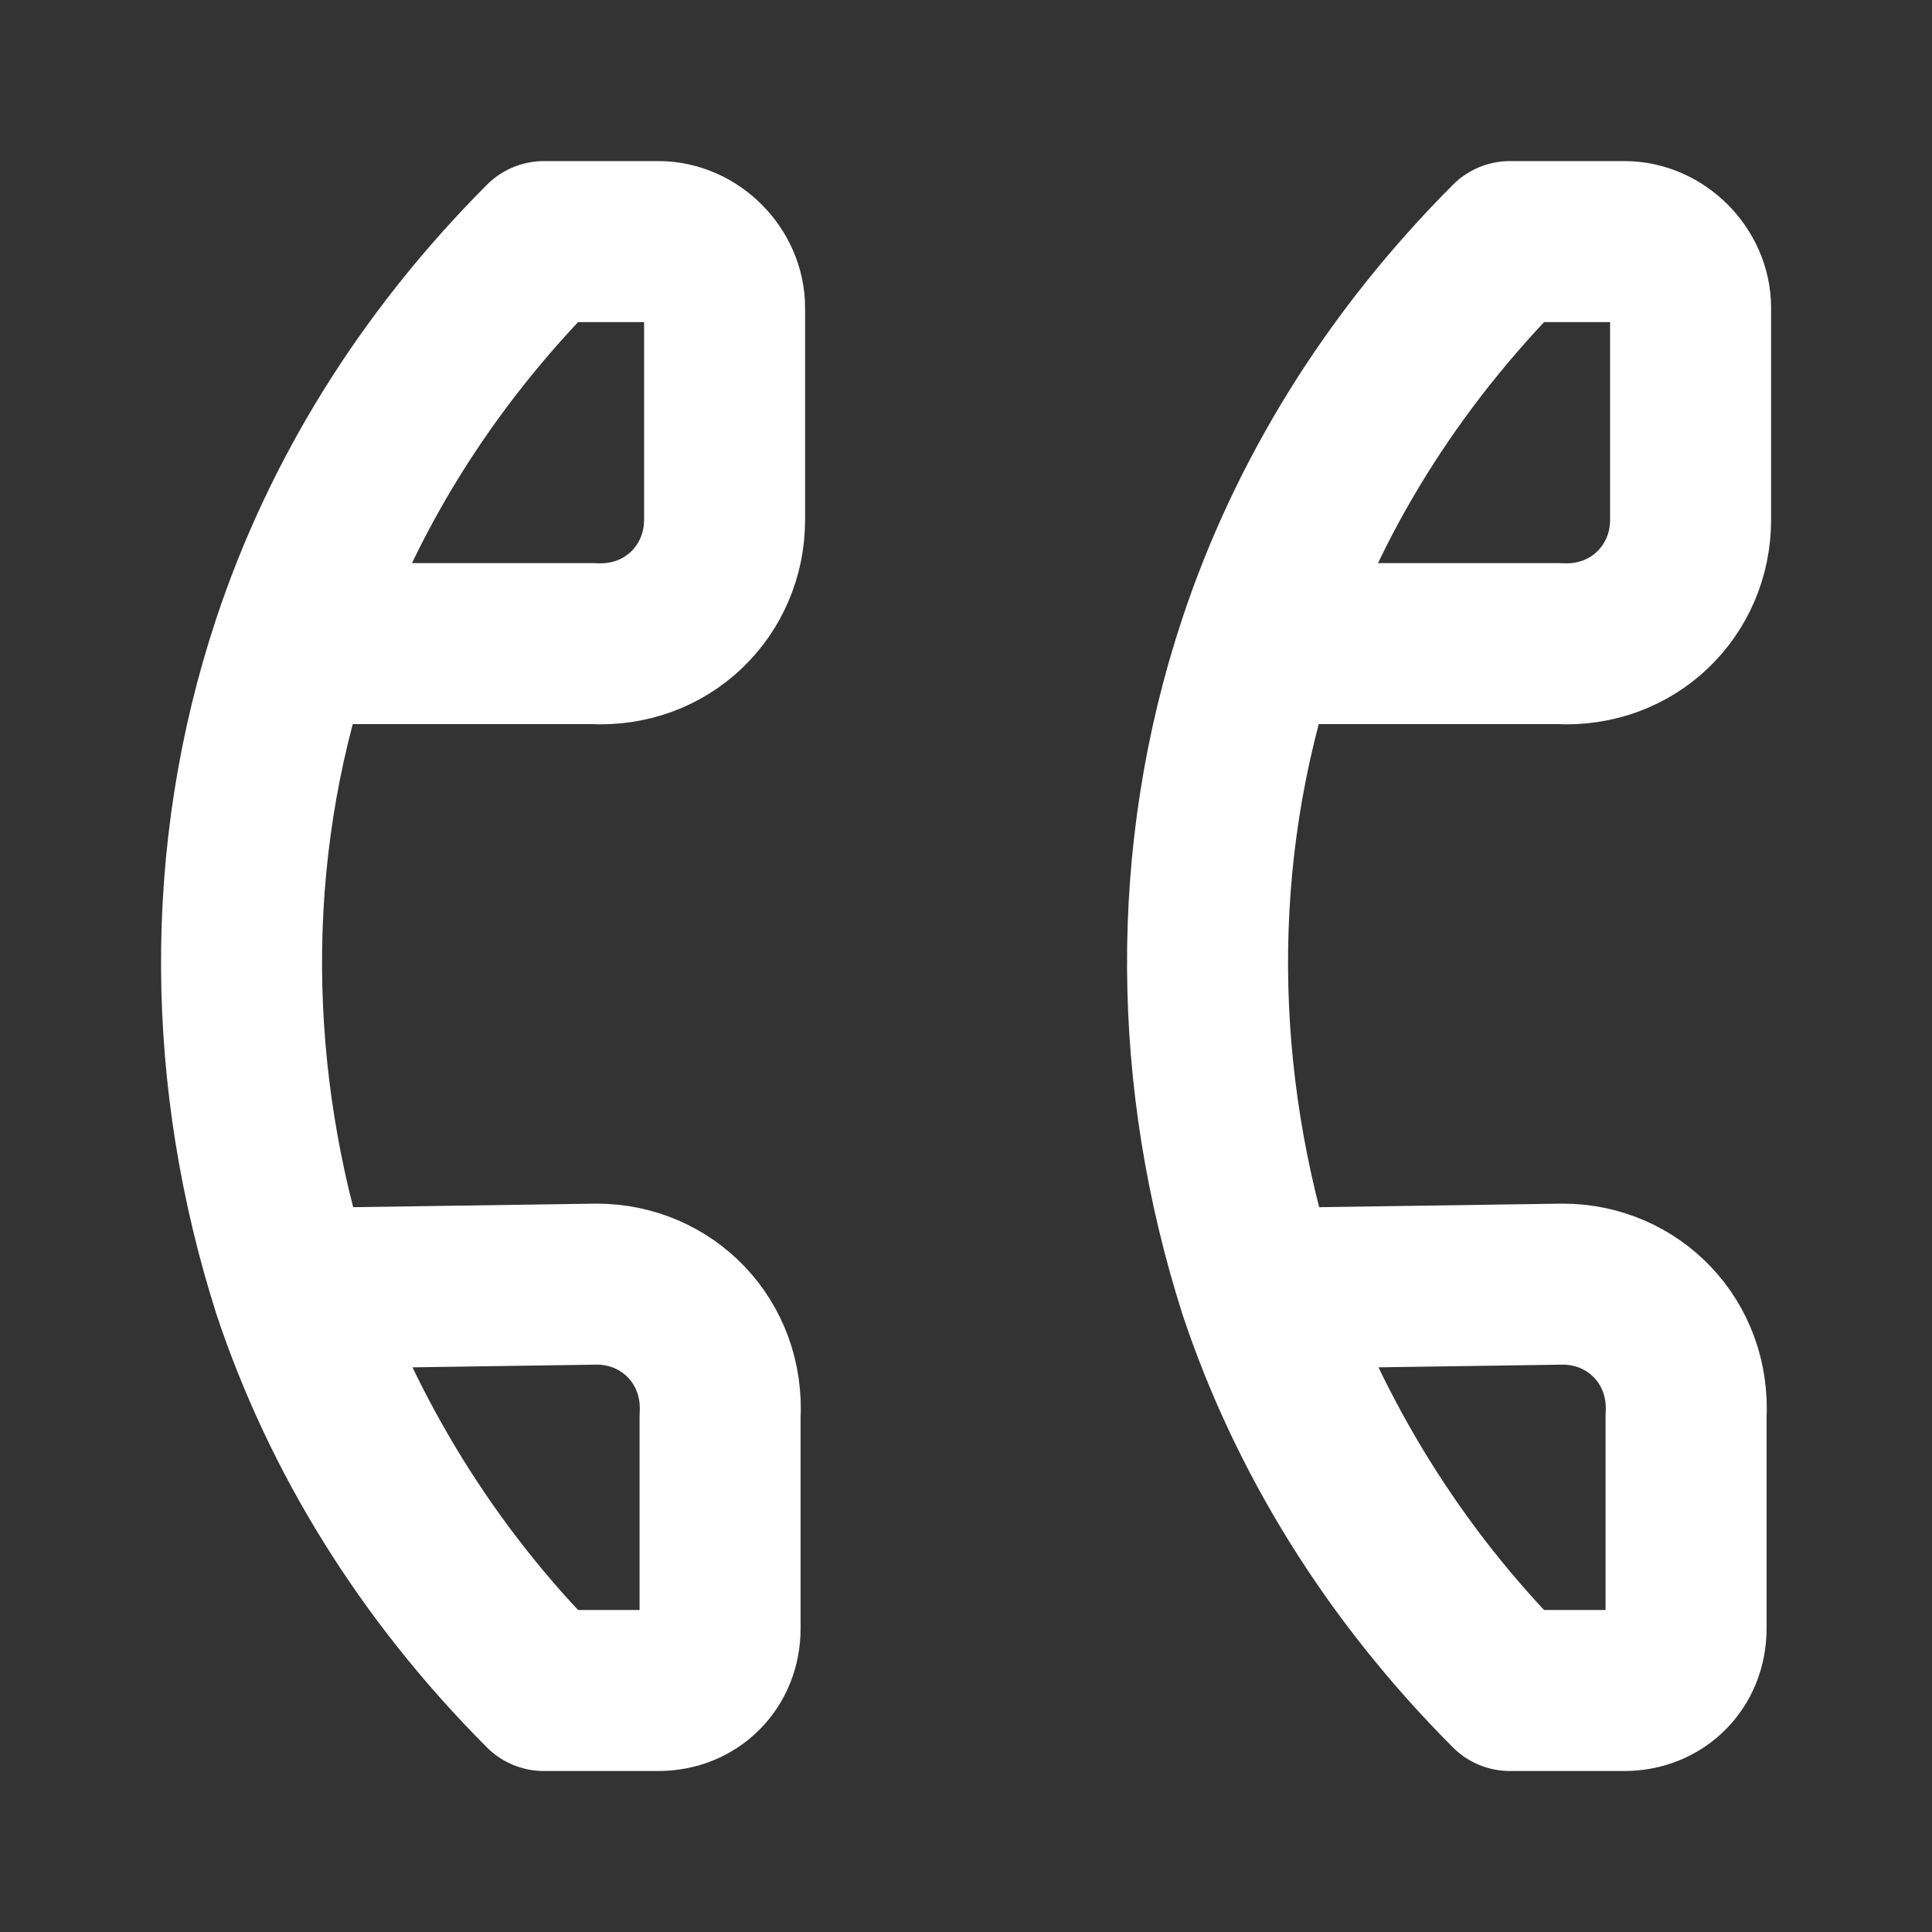<svg fill="none" height="24" viewBox="0 0 24 24" width="24" xmlns="http://www.w3.org/2000/svg"><rect x="0" y="0" width="24" height="24" fill="#333333" stroke="none"/><g stroke="#fff" stroke-linecap="round" stroke-linejoin="round" stroke-miterlimit="10" stroke-width="2"><path d="m6.756 21c-1.423-1.427-2.463-3.128-3.12-4.994m3.12 4.994c-1.478-1.482-2.518-3.183-3.12-4.994m3.12 4.994h1.423c.438 0 .766-.329.766-.768v-2.634c.055-.933-.657-1.646-1.532-1.646l-3.776.055m0 0c-.821-2.579-.876-5.378 0-8.012m0 0c.602-1.811 1.642-3.512 3.12-4.994h1.423c.438 0 .821.384.821.823v2.634c0 .878-.712 1.591-1.642 1.537z"/><path d="m18.756 21c-1.423-1.427-2.463-3.128-3.12-4.994m3.12 4.994c-1.478-1.482-2.518-3.183-3.12-4.994m3.12 4.994h1.423c.438 0 .766-.329.766-.768v-2.634c.055-.933-.657-1.646-1.532-1.646l-3.776.055m0 0c-.821-2.579-.876-5.378 0-8.012m0 0c.602-1.811 1.642-3.512 3.12-4.994h1.423c.438 0 .821.384.821.823v2.634c0 .878-.712 1.591-1.642 1.537z"/></g></svg>